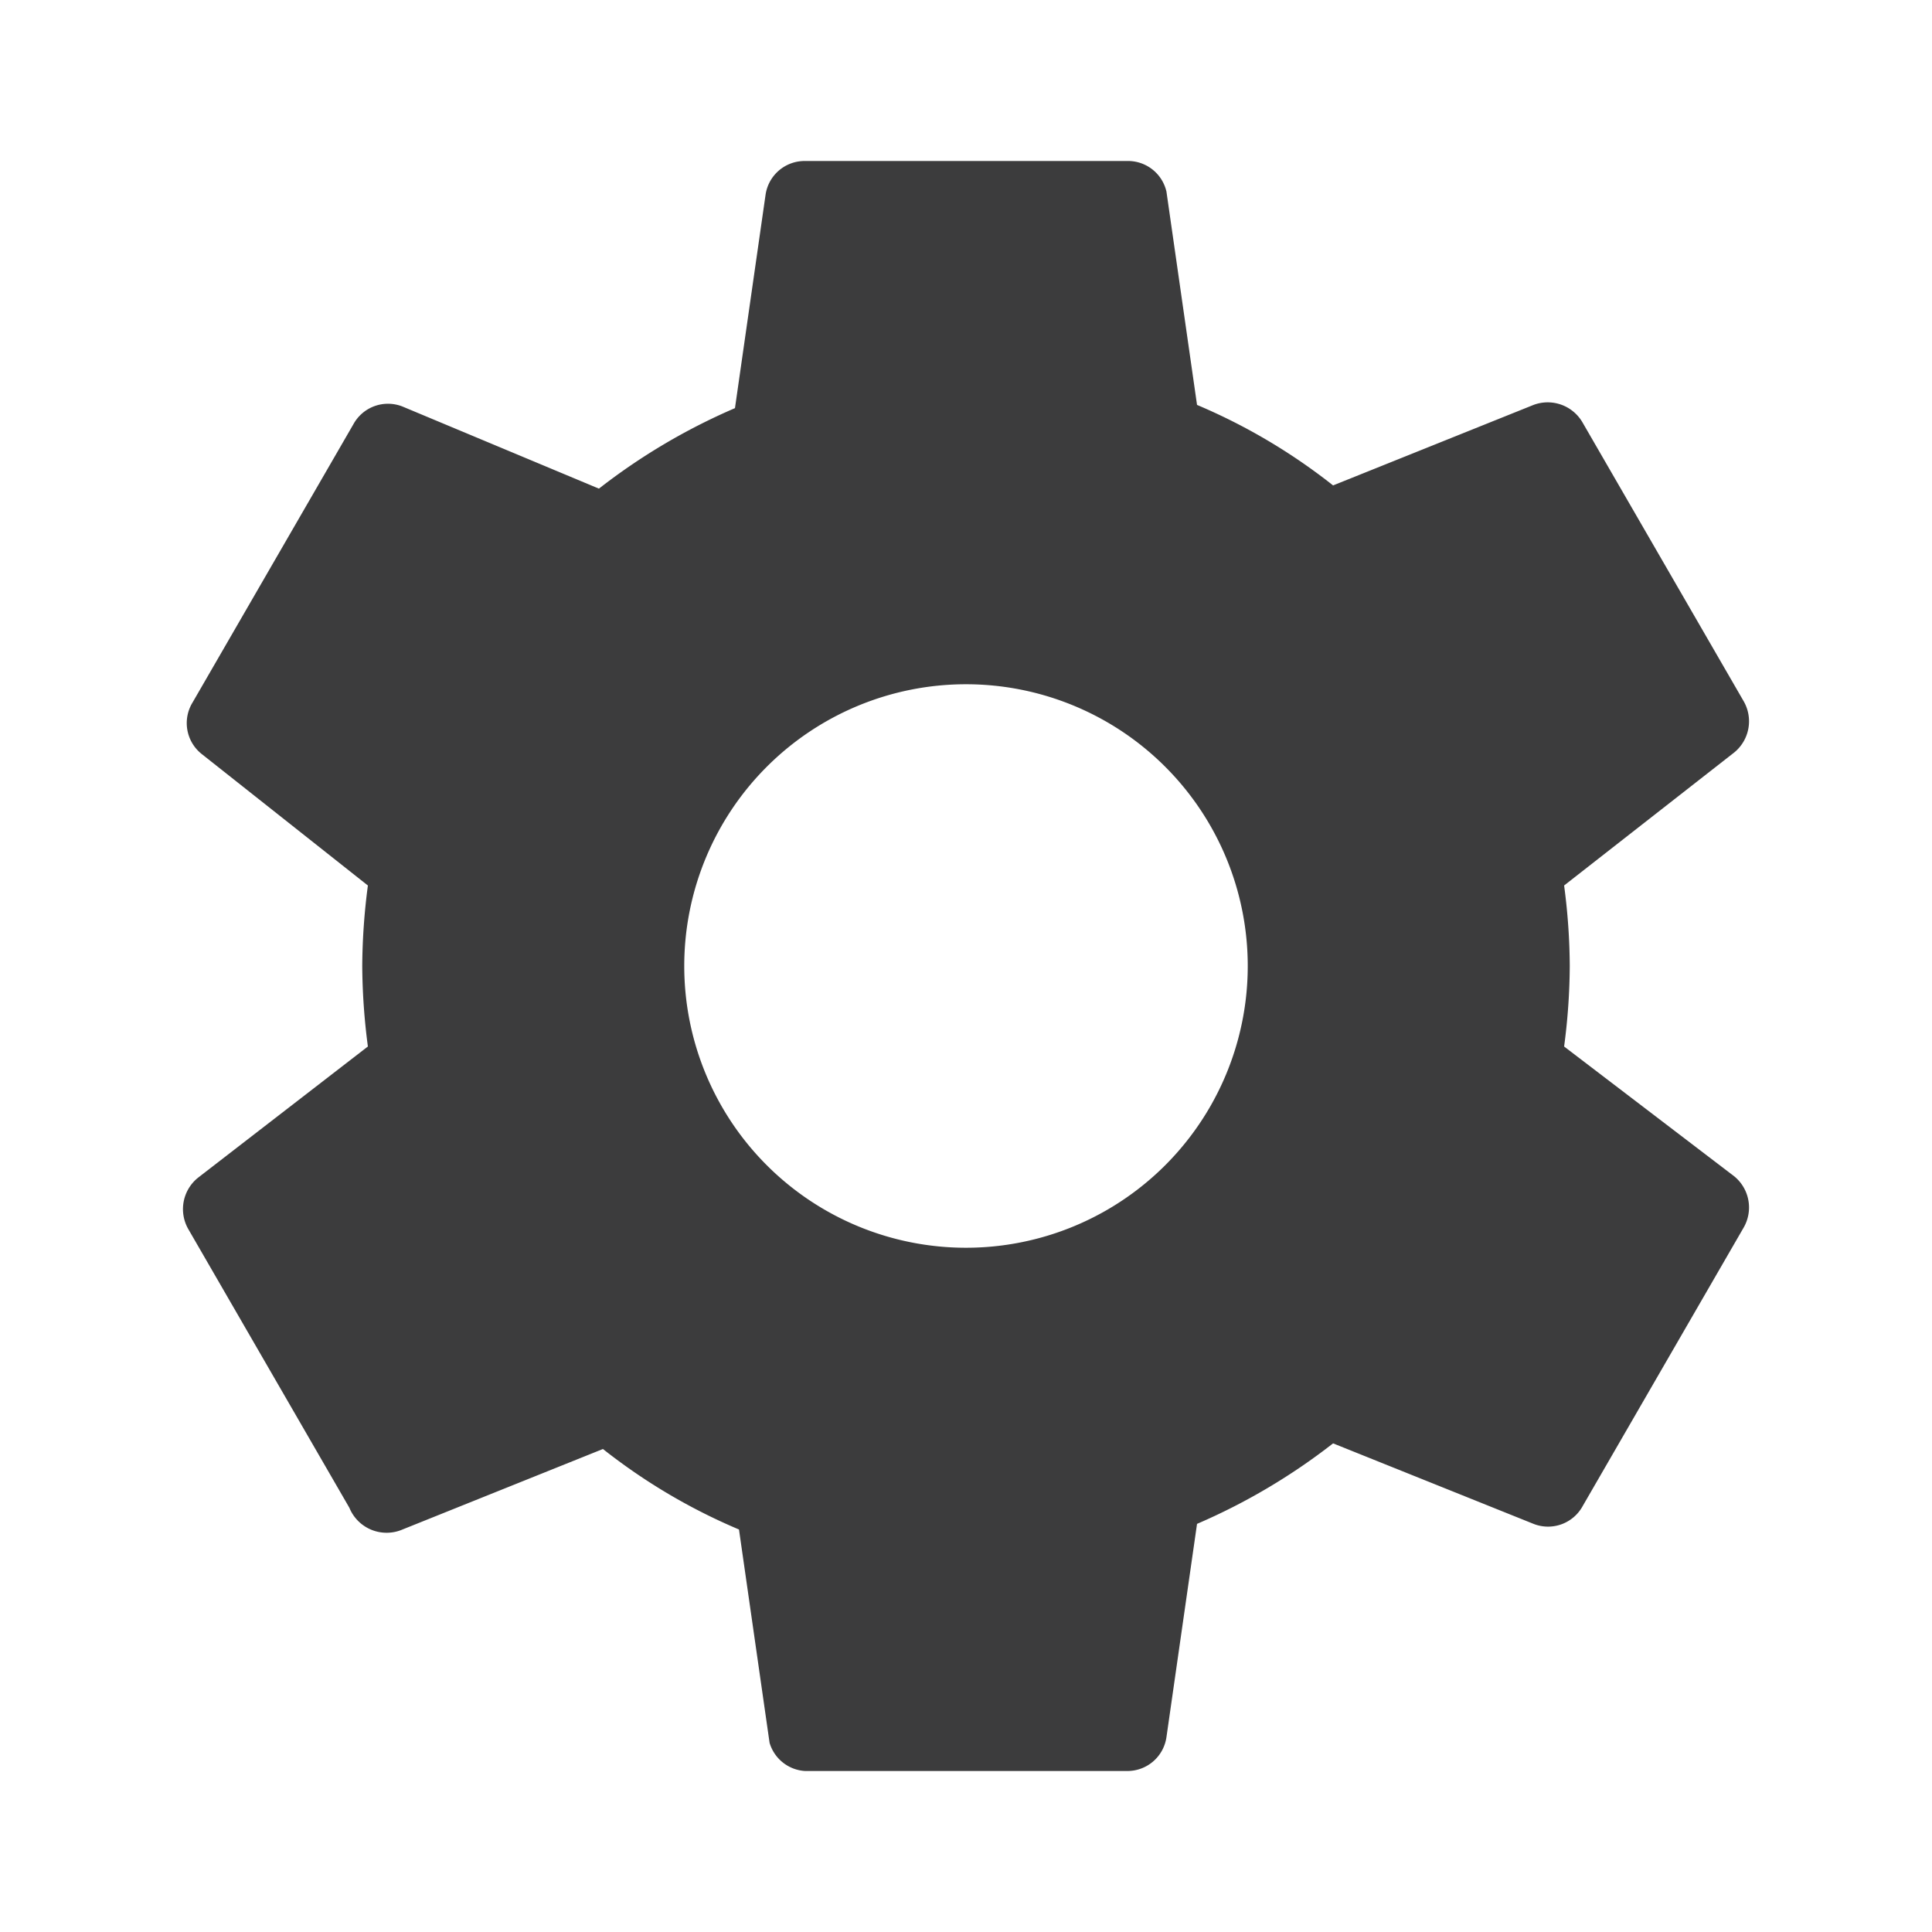 <svg id="Calque_1" data-name="Calque 1" xmlns="http://www.w3.org/2000/svg" viewBox="0 0 24 24"><defs><style>.cls-1{fill:#3c3c3d;}</style></defs><path class="cls-1" d="M19.43,13a7.79,7.79,0,0,0,.07-1,7.79,7.79,0,0,0-.07-1l2.11-1.65a.5.5,0,0,0,.12-.64l-2-3.46a.5.5,0,0,0-.61-.22l-2.49,1a7.31,7.31,0,0,0-1.69-1l-.38-2.65A.49.49,0,0,0,14,2H10a.49.49,0,0,0-.49.42L9.13,5.07a7.68,7.68,0,0,0-1.69,1L5,5.05a.49.49,0,0,0-.61.22l-2,3.46a.49.49,0,0,0,.12.64L4.57,11a7.93,7.93,0,0,0-.07,1,7.93,7.93,0,0,0,.07,1L2.46,14.63a.5.5,0,0,0-.12.64l2,3.46A.5.5,0,0,0,5,19l2.49-1a7.31,7.31,0,0,0,1.69,1l.38,2.65A.49.49,0,0,0,10,22h4a.49.49,0,0,0,.49-.42l.38-2.65a7.68,7.68,0,0,0,1.69-1l2.49,1a.49.49,0,0,0,.61-.22l2-3.46a.5.5,0,0,0-.12-.64ZM12,15.5A3.5,3.5,0,1,1,15.5,12,3.5,3.5,0,0,1,12,15.5Z"/></svg>